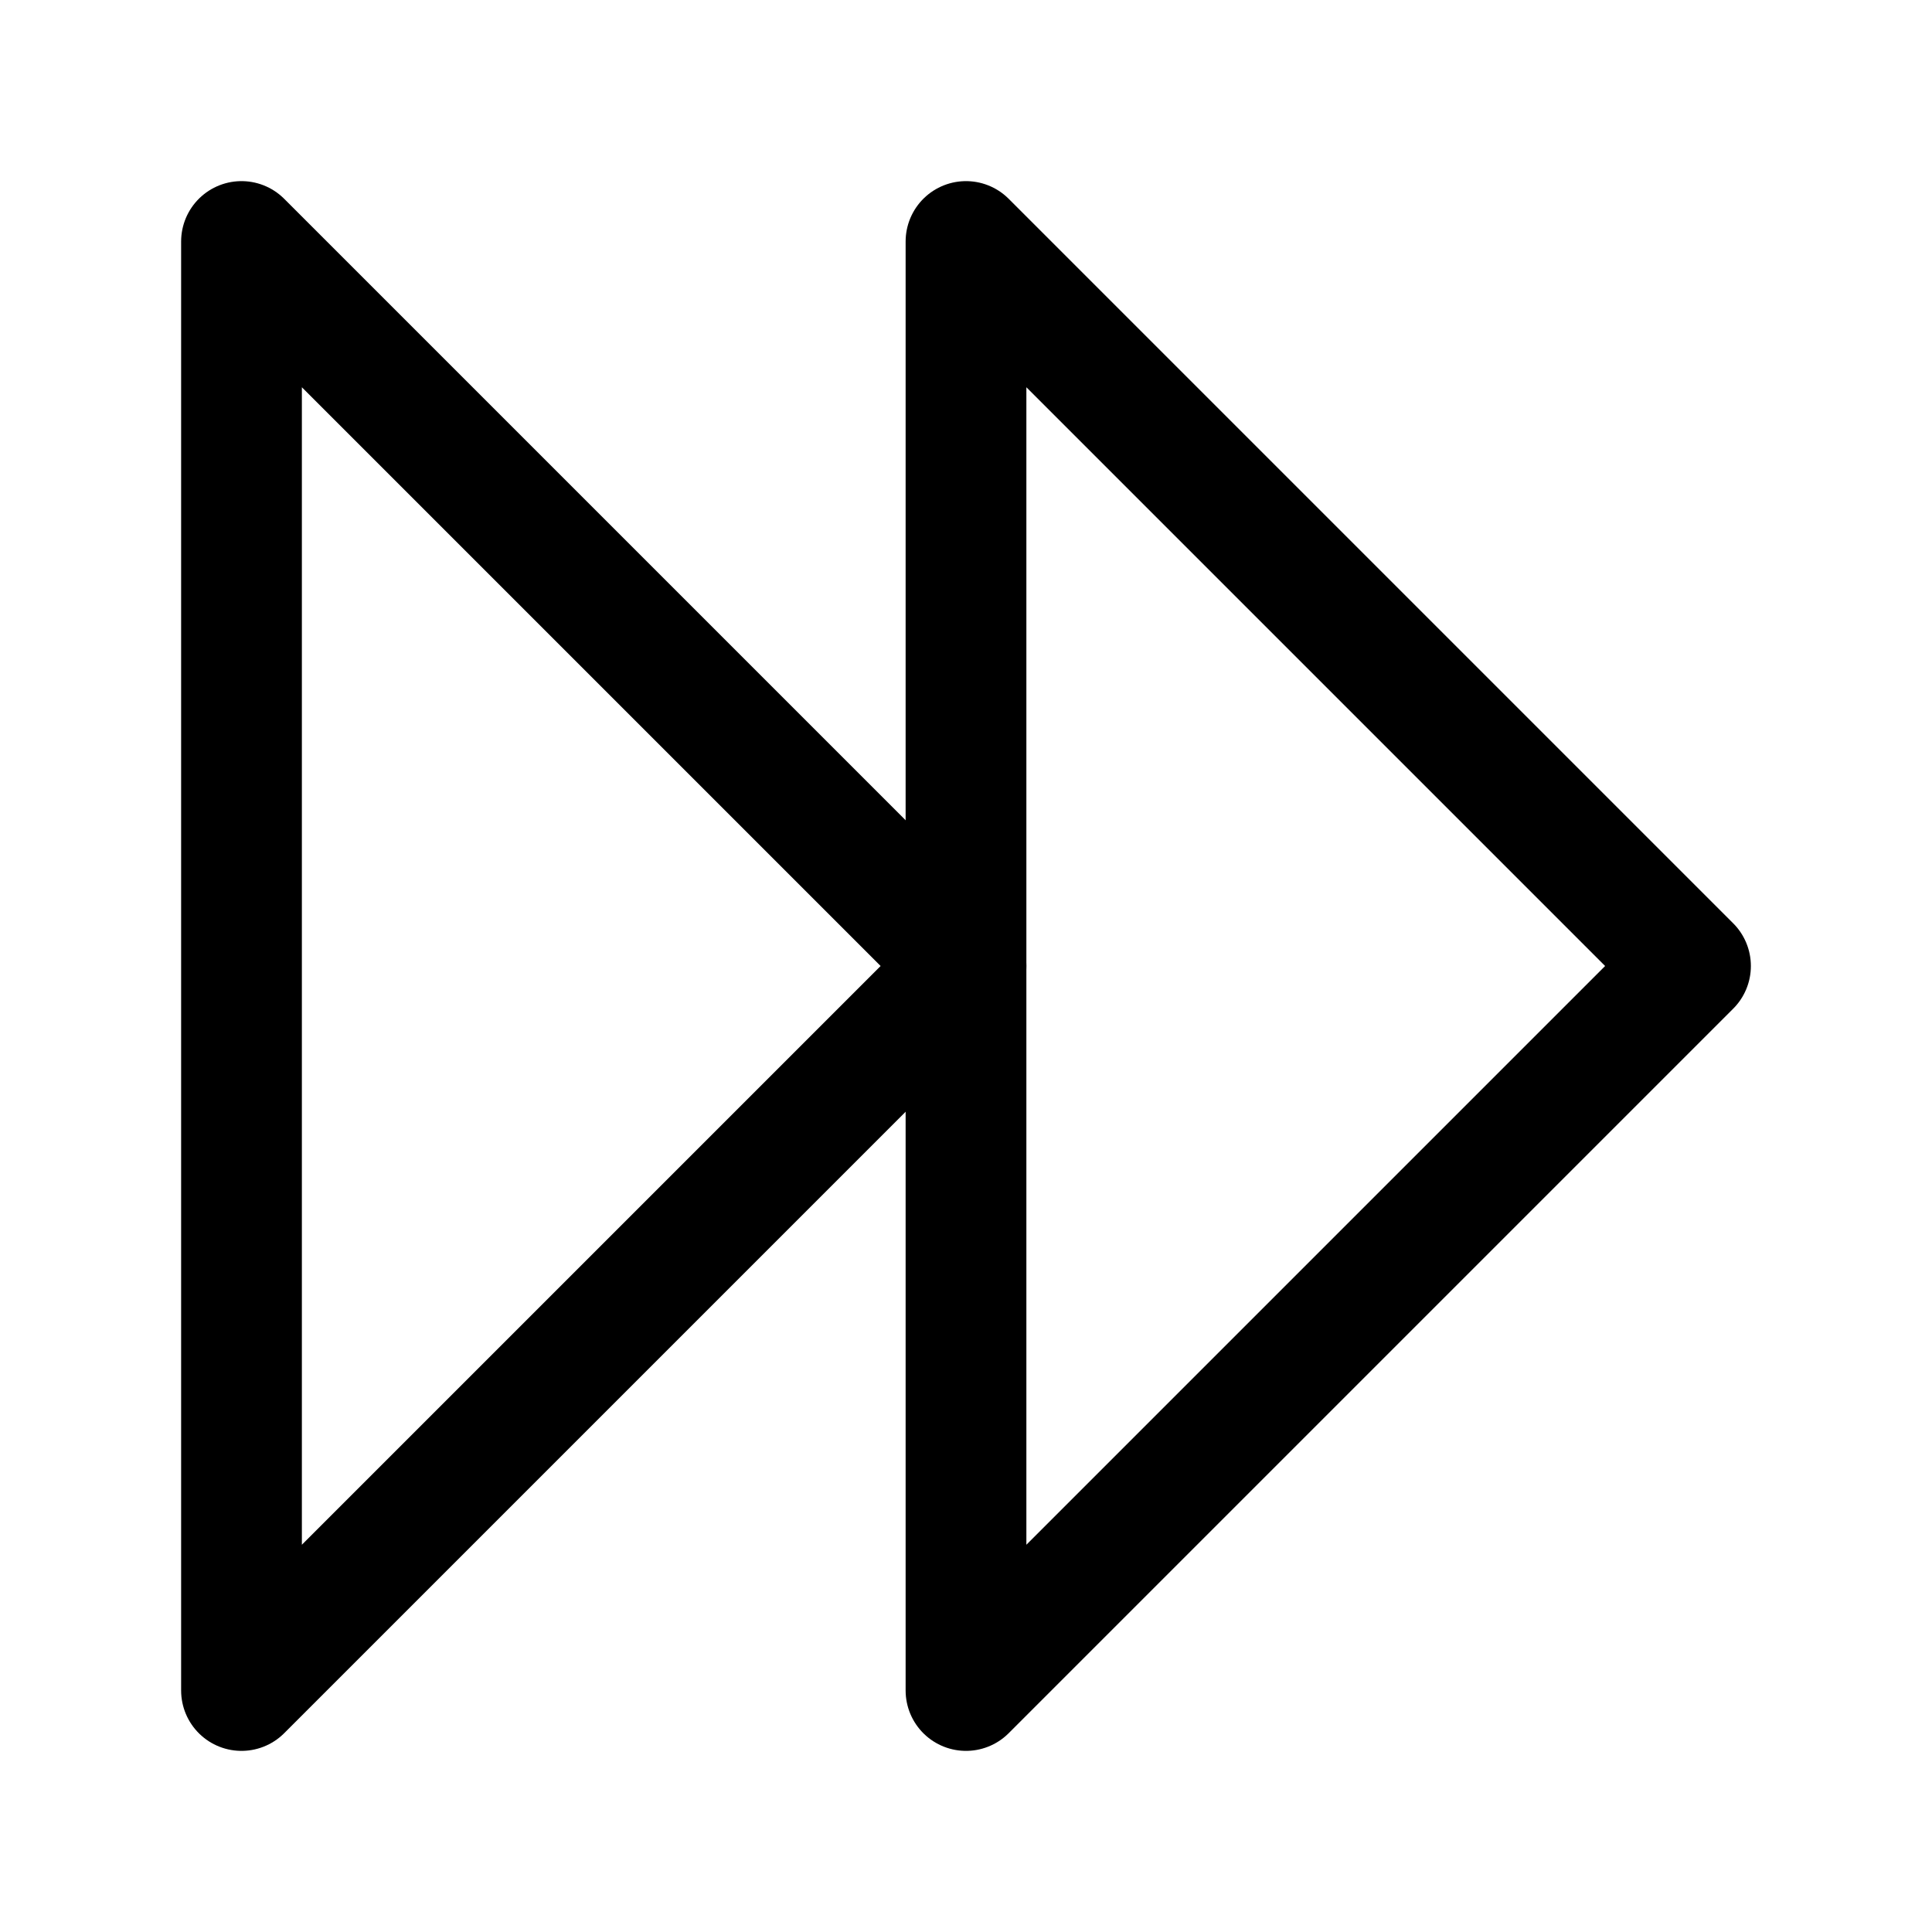 <?xml version="1.0" encoding="UTF-8" standalone="no"?><svg xmlns="http://www.w3.org/2000/svg" xmlns:xlink="http://www.w3.org/1999/xlink" style="isolation:isolate" viewBox="0 0 512 512" width="512" height="512"><path d=" M 64 64 L 64 448 L 256 256 L 64 64 Z " fill="none"/><path d=" M 64 64 L 64 448 L 256 256 L 64 64 Z " fill="none"  vector-effect="non-scaling-stroke" stroke-width="32" stroke="rgb(0,0,0)" stroke-linejoin="round" stroke-linecap="round"/><path d=" M 256 64 L 256 448 L 448 256 L 256 64 Z " fill="none"/><path d=" M 256 64 L 256 448 L 448 256 L 256 64 Z " fill="none"  vector-effect="non-scaling-stroke" stroke-width="32" stroke="rgb(0,0,0)" stroke-linejoin="round" stroke-linecap="round"/></svg>